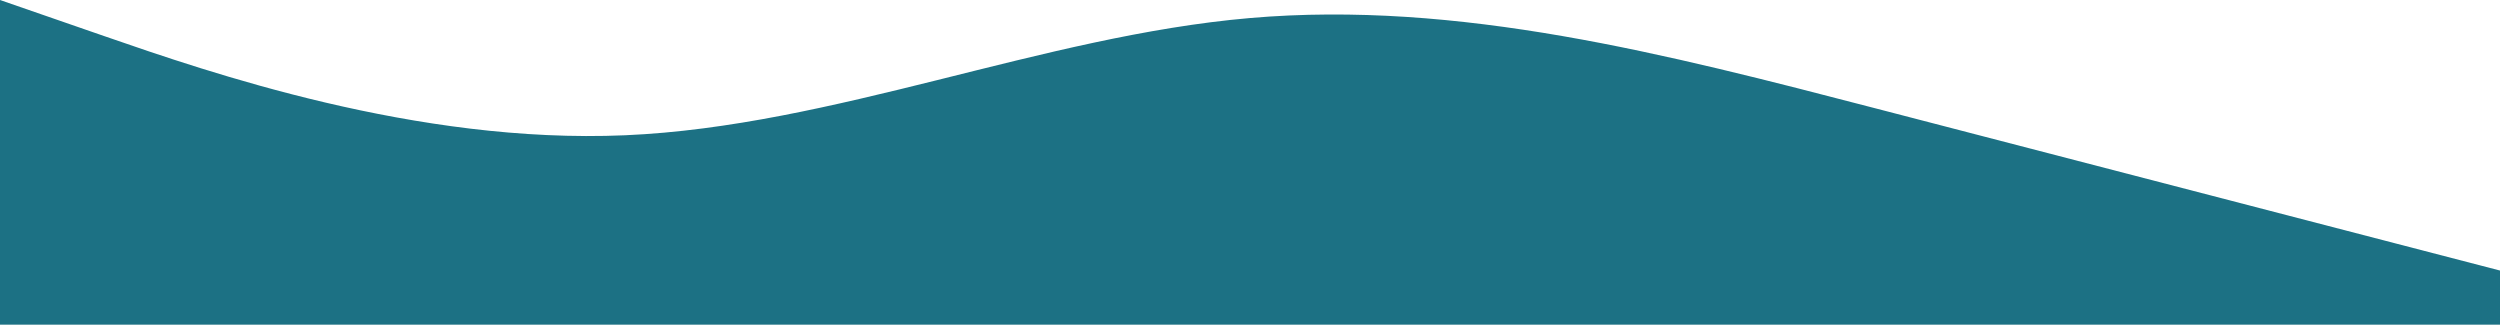 <svg width="1440" height="187" viewBox="0 0 1440 187" fill="none" xmlns="http://www.w3.org/2000/svg">
<path fill-rule="evenodd" clip-rule="evenodd" d="M0 0L60 20.778C120 41.556 240 83.111 360 77.917C480 72.722 600 20.778 720 10.389C840 0 960 31.167 1080 62.333C1200 93.5 1320 124.667 1380 140.25L1440 155.833V187H1380C1320 187 1200 187 1080 187C960 187 840 187 720 187C600 187 480 187 360 187C240 187 120 187 60 187H0V0Z" fill="#1C7184"/>
</svg>
